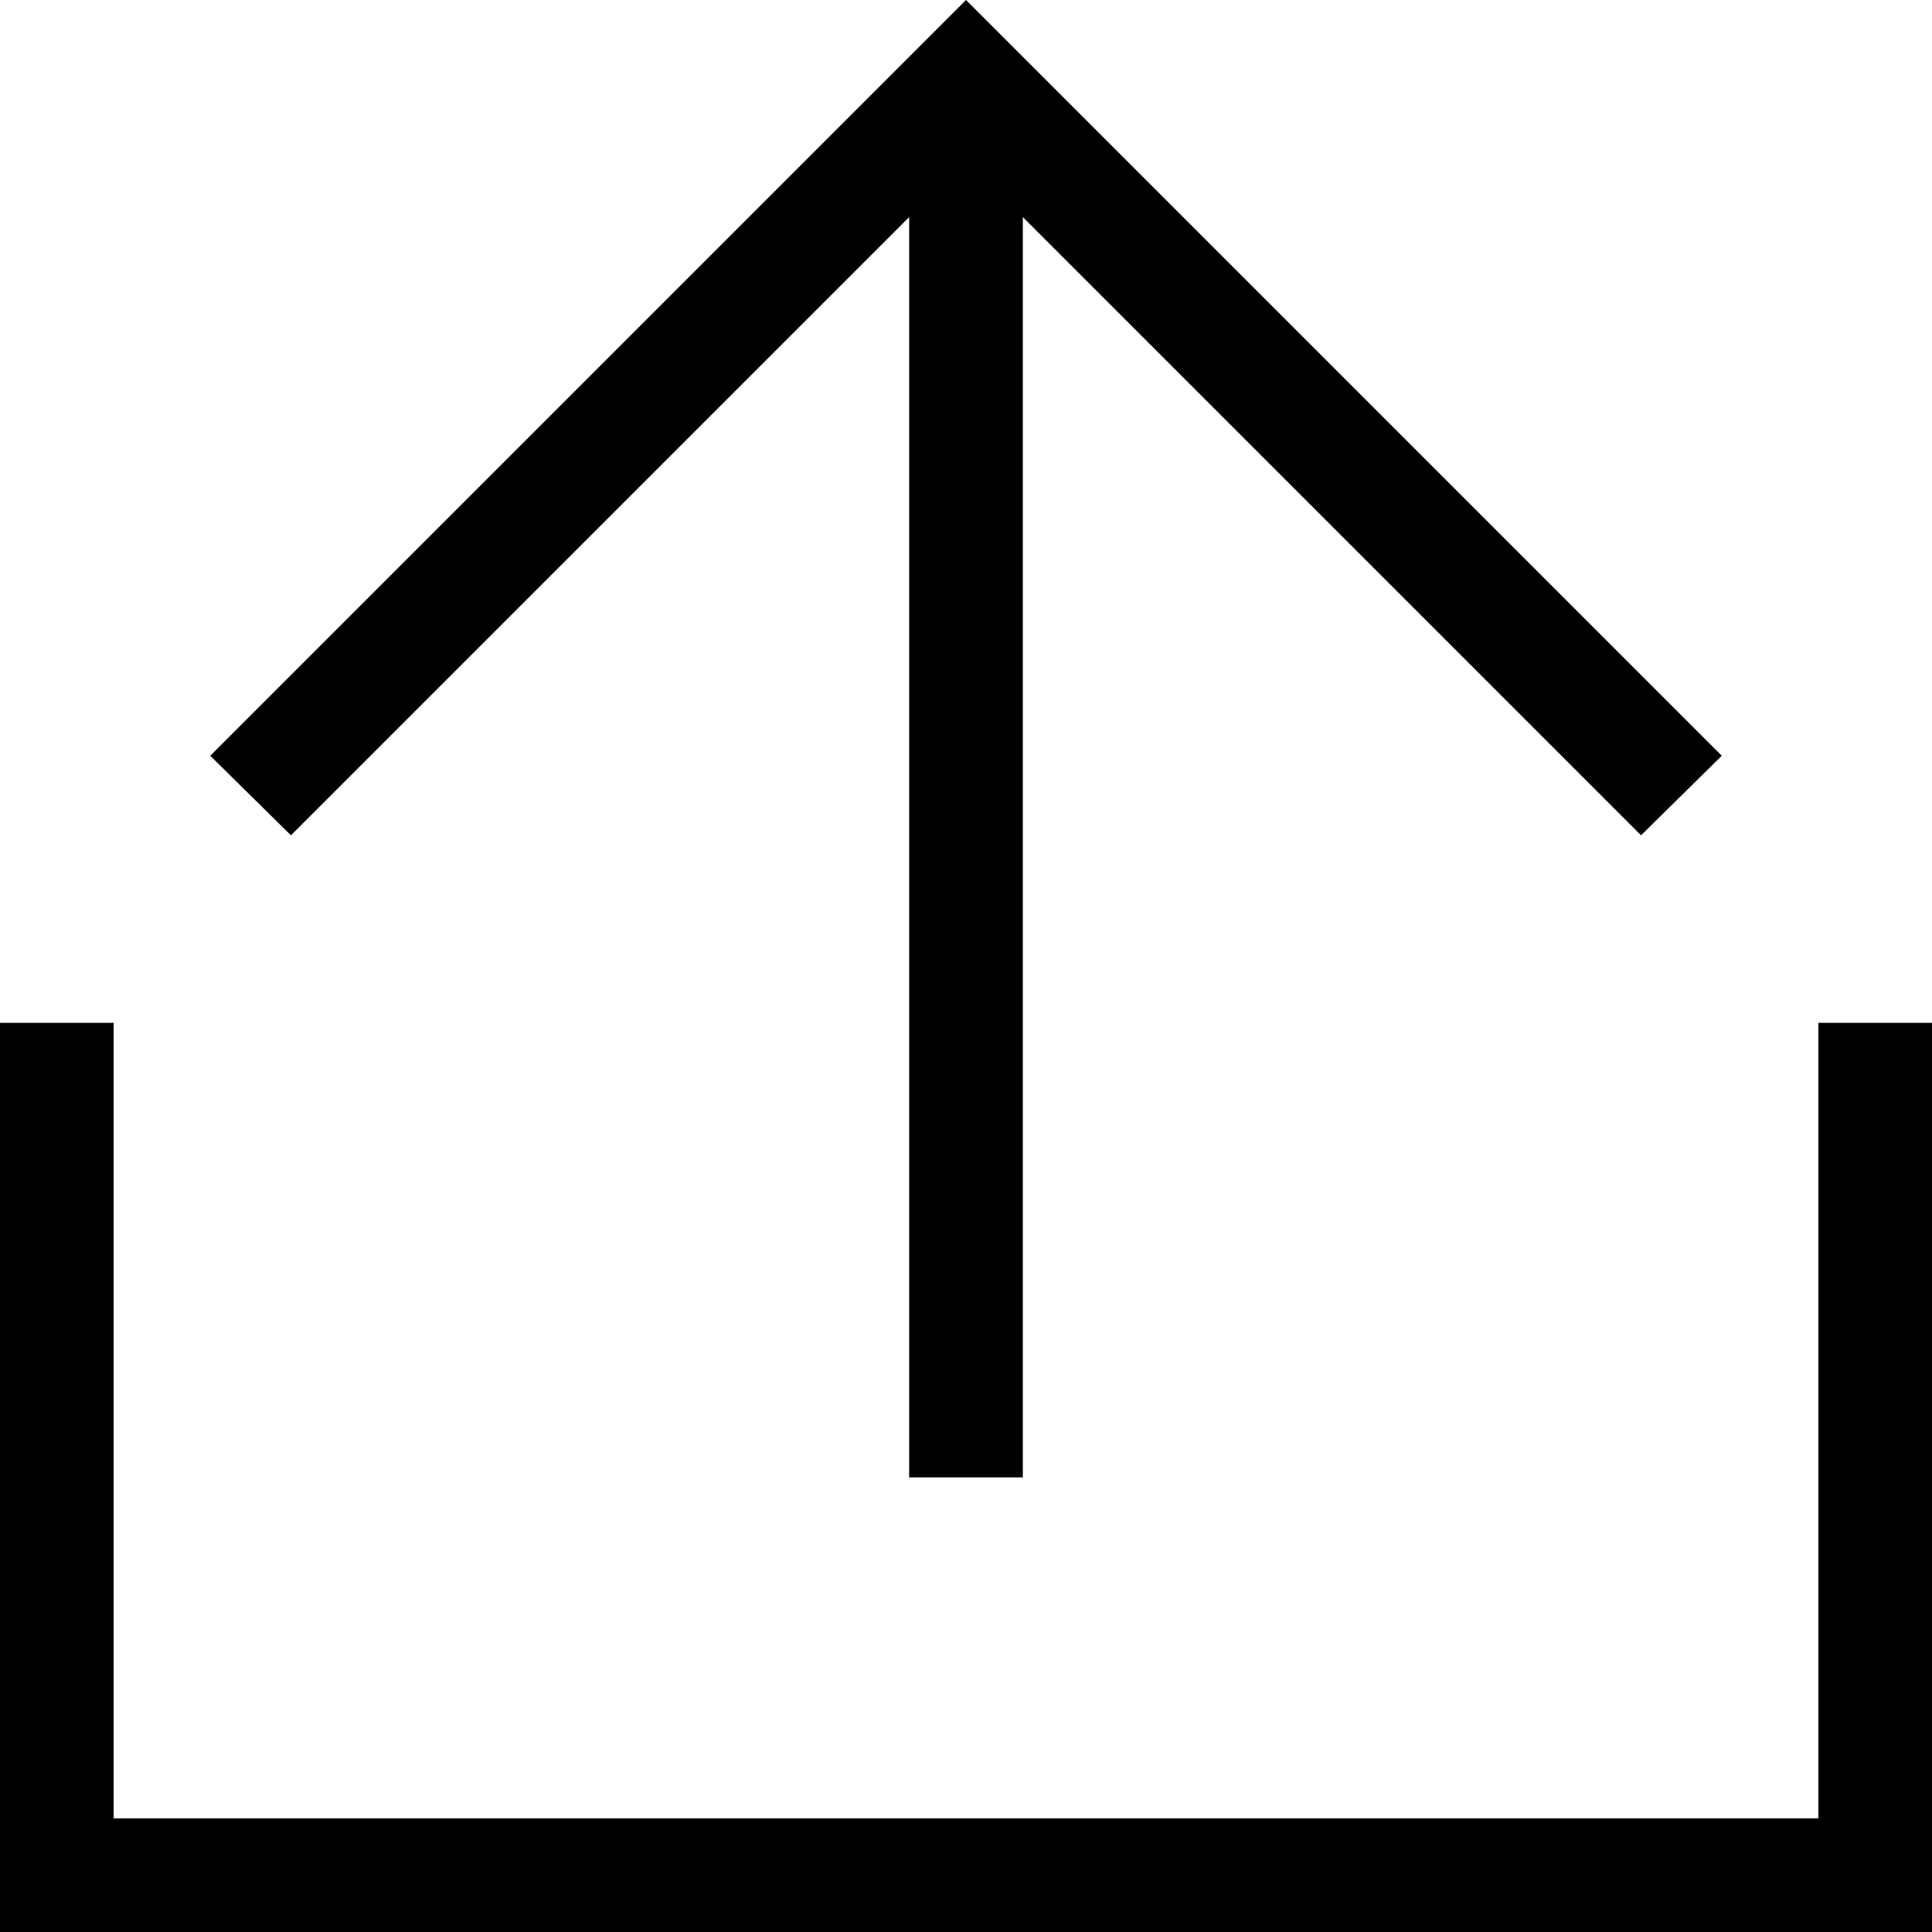 <svg xmlns="http://www.w3.org/2000/svg" viewBox="0 0 17 17"><g id="Layer_2" data-name="Layer 2"><g id="Layer_1-2" data-name="Layer 1"><polygon points="16 9 16 16 1 16 1 9 0 9 0 17 17 17 17 9 16 9"/><polygon points="8.5 0 15.15 6.65 14.44 7.35 9 1.91 9 13 8 13 8 1.91 2.56 7.35 1.85 6.65 8.5 0"/></g></g></svg>